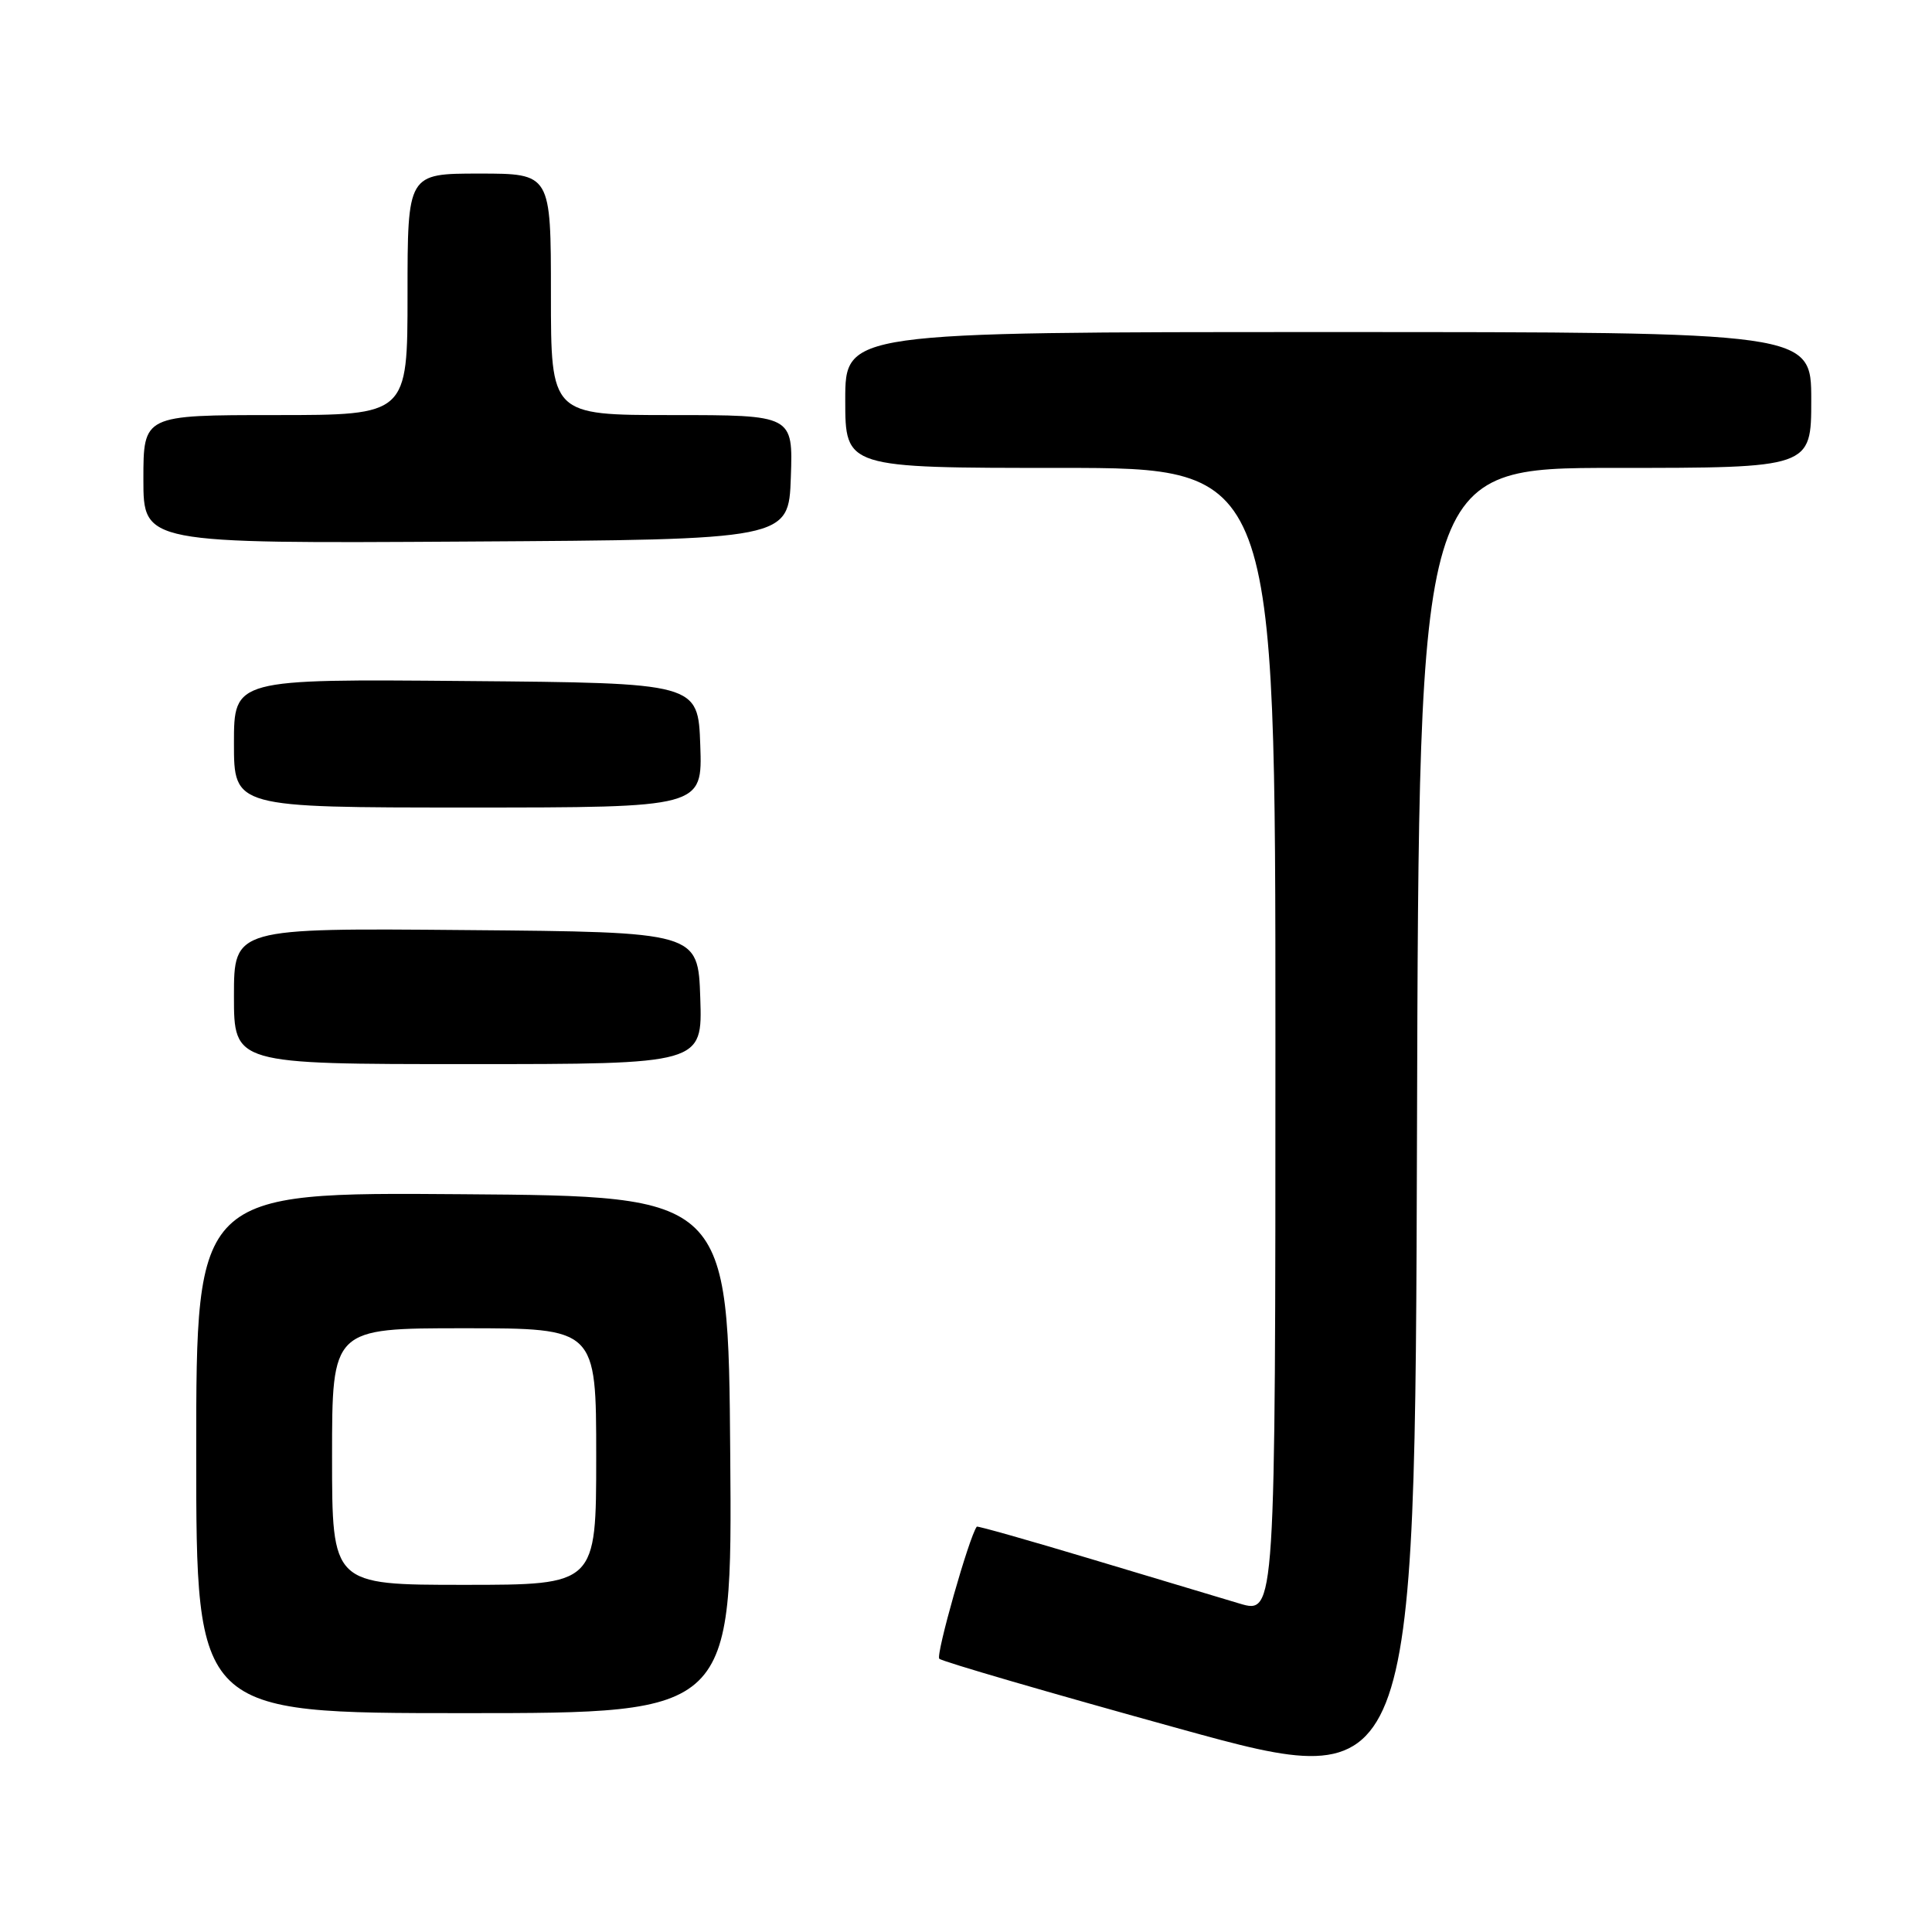 <?xml version="1.0" encoding="UTF-8" standalone="no"?>
<!DOCTYPE svg PUBLIC "-//W3C//DTD SVG 1.1//EN" "http://www.w3.org/Graphics/SVG/1.1/DTD/svg11.dtd" >
<svg xmlns="http://www.w3.org/2000/svg" xmlns:xlink="http://www.w3.org/1999/xlink" version="1.1" viewBox="0 0 256 256">
 <g >
 <path fill="currentColor"
d=" M 214.01 62.00 C 240.00 62.00 240.00 62.00 240.00 53.00 C 240.00 44.00 240.00 44.00 176.00 44.00 C 112.00 44.00 112.00 44.00 112.00 53.00 C 112.00 62.00 112.00 62.00 140.50 62.00 C 169.00 62.00 169.00 62.00 169.00 137.95 C 169.00 213.89 169.00 213.89 164.25 212.48 C 161.64 211.70 152.77 209.04 144.55 206.57 C 136.32 204.10 129.52 202.17 129.43 202.29 C 128.41 203.64 123.97 219.30 124.46 219.79 C 124.82 220.16 139.16 224.33 156.31 229.07 C 187.50 237.68 187.50 237.68 187.76 149.84 C 188.01 62.00 188.01 62.00 214.01 62.00 Z  M 96.76 192.75 C 96.50 158.50 96.50 158.50 61.25 158.24 C 26.00 157.97 26.00 157.97 26.00 192.49 C 26.00 227.00 26.00 227.00 61.51 227.00 C 97.03 227.00 97.03 227.00 96.76 192.75 Z  M 92.79 132.25 C 92.50 123.50 92.50 123.50 61.75 123.24 C 31.00 122.97 31.00 122.97 31.00 131.99 C 31.00 141.00 31.00 141.00 62.04 141.00 C 93.08 141.00 93.08 141.00 92.79 132.25 Z  M 92.79 98.75 C 92.50 90.50 92.50 90.50 61.75 90.24 C 31.00 89.97 31.00 89.97 31.00 98.49 C 31.00 107.00 31.00 107.00 62.04 107.00 C 93.08 107.00 93.08 107.00 92.79 98.75 Z  M 104.79 63.25 C 105.08 55.00 105.08 55.00 89.04 55.00 C 73.00 55.00 73.00 55.00 73.00 39.00 C 73.00 23.00 73.00 23.00 63.50 23.00 C 54.00 23.00 54.00 23.00 54.00 39.00 C 54.00 55.00 54.00 55.00 36.50 55.00 C 19.00 55.00 19.00 55.00 19.00 63.51 C 19.00 72.02 19.00 72.02 61.75 71.76 C 104.50 71.50 104.50 71.50 104.79 63.25 Z  M 44.00 193.00 C 44.00 176.00 44.00 176.00 61.50 176.00 C 79.00 176.00 79.00 176.00 79.00 193.00 C 79.00 210.00 79.00 210.00 61.50 210.00 C 44.00 210.00 44.00 210.00 44.00 193.00 Z "/>
</g>
</svg>